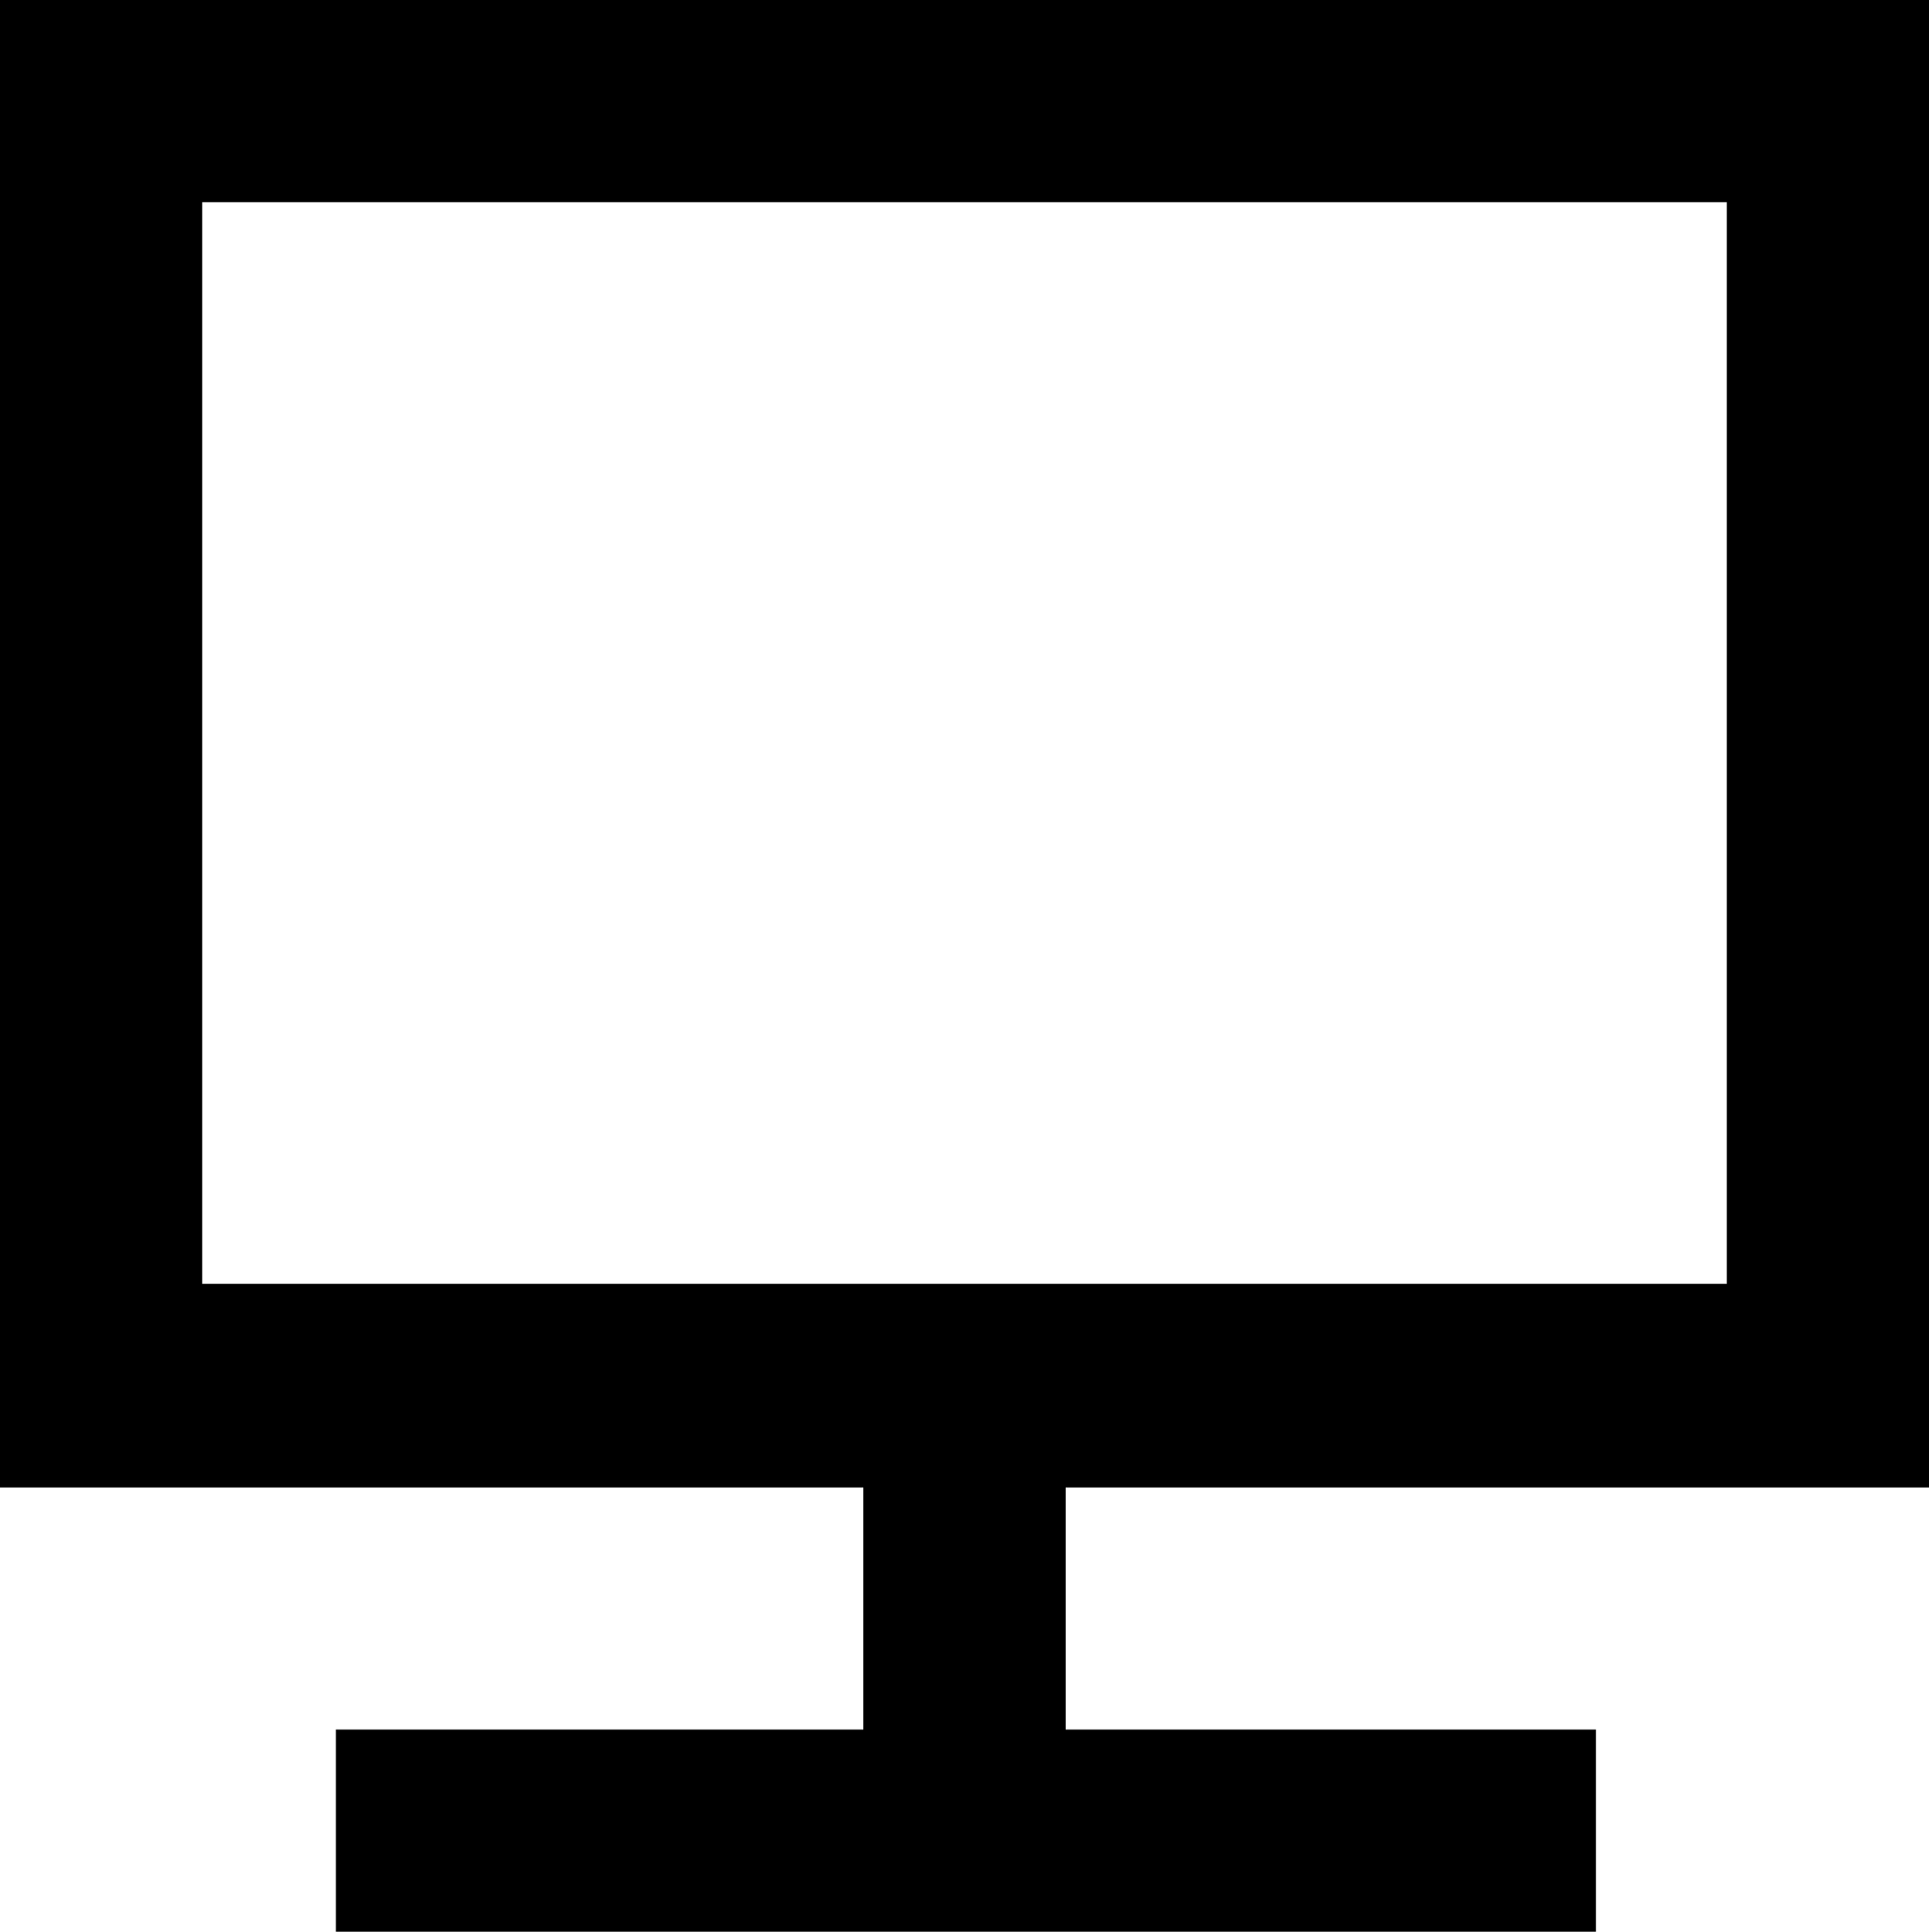 <svg xmlns="http://www.w3.org/2000/svg" viewBox="0 0 54.09 54.17"><title>компьютер</title><g id="Слой_2" data-name="Слой 2"><g id="Слой_1-2" data-name="Слой 1"><path d="M54.09,41.71V0H0V41.71H24.21V48.5H9.42v5.67H44.75V48.5H29.88V41.71ZM5.67,5.67H48.42V36H5.67Z"/></g></g></svg>